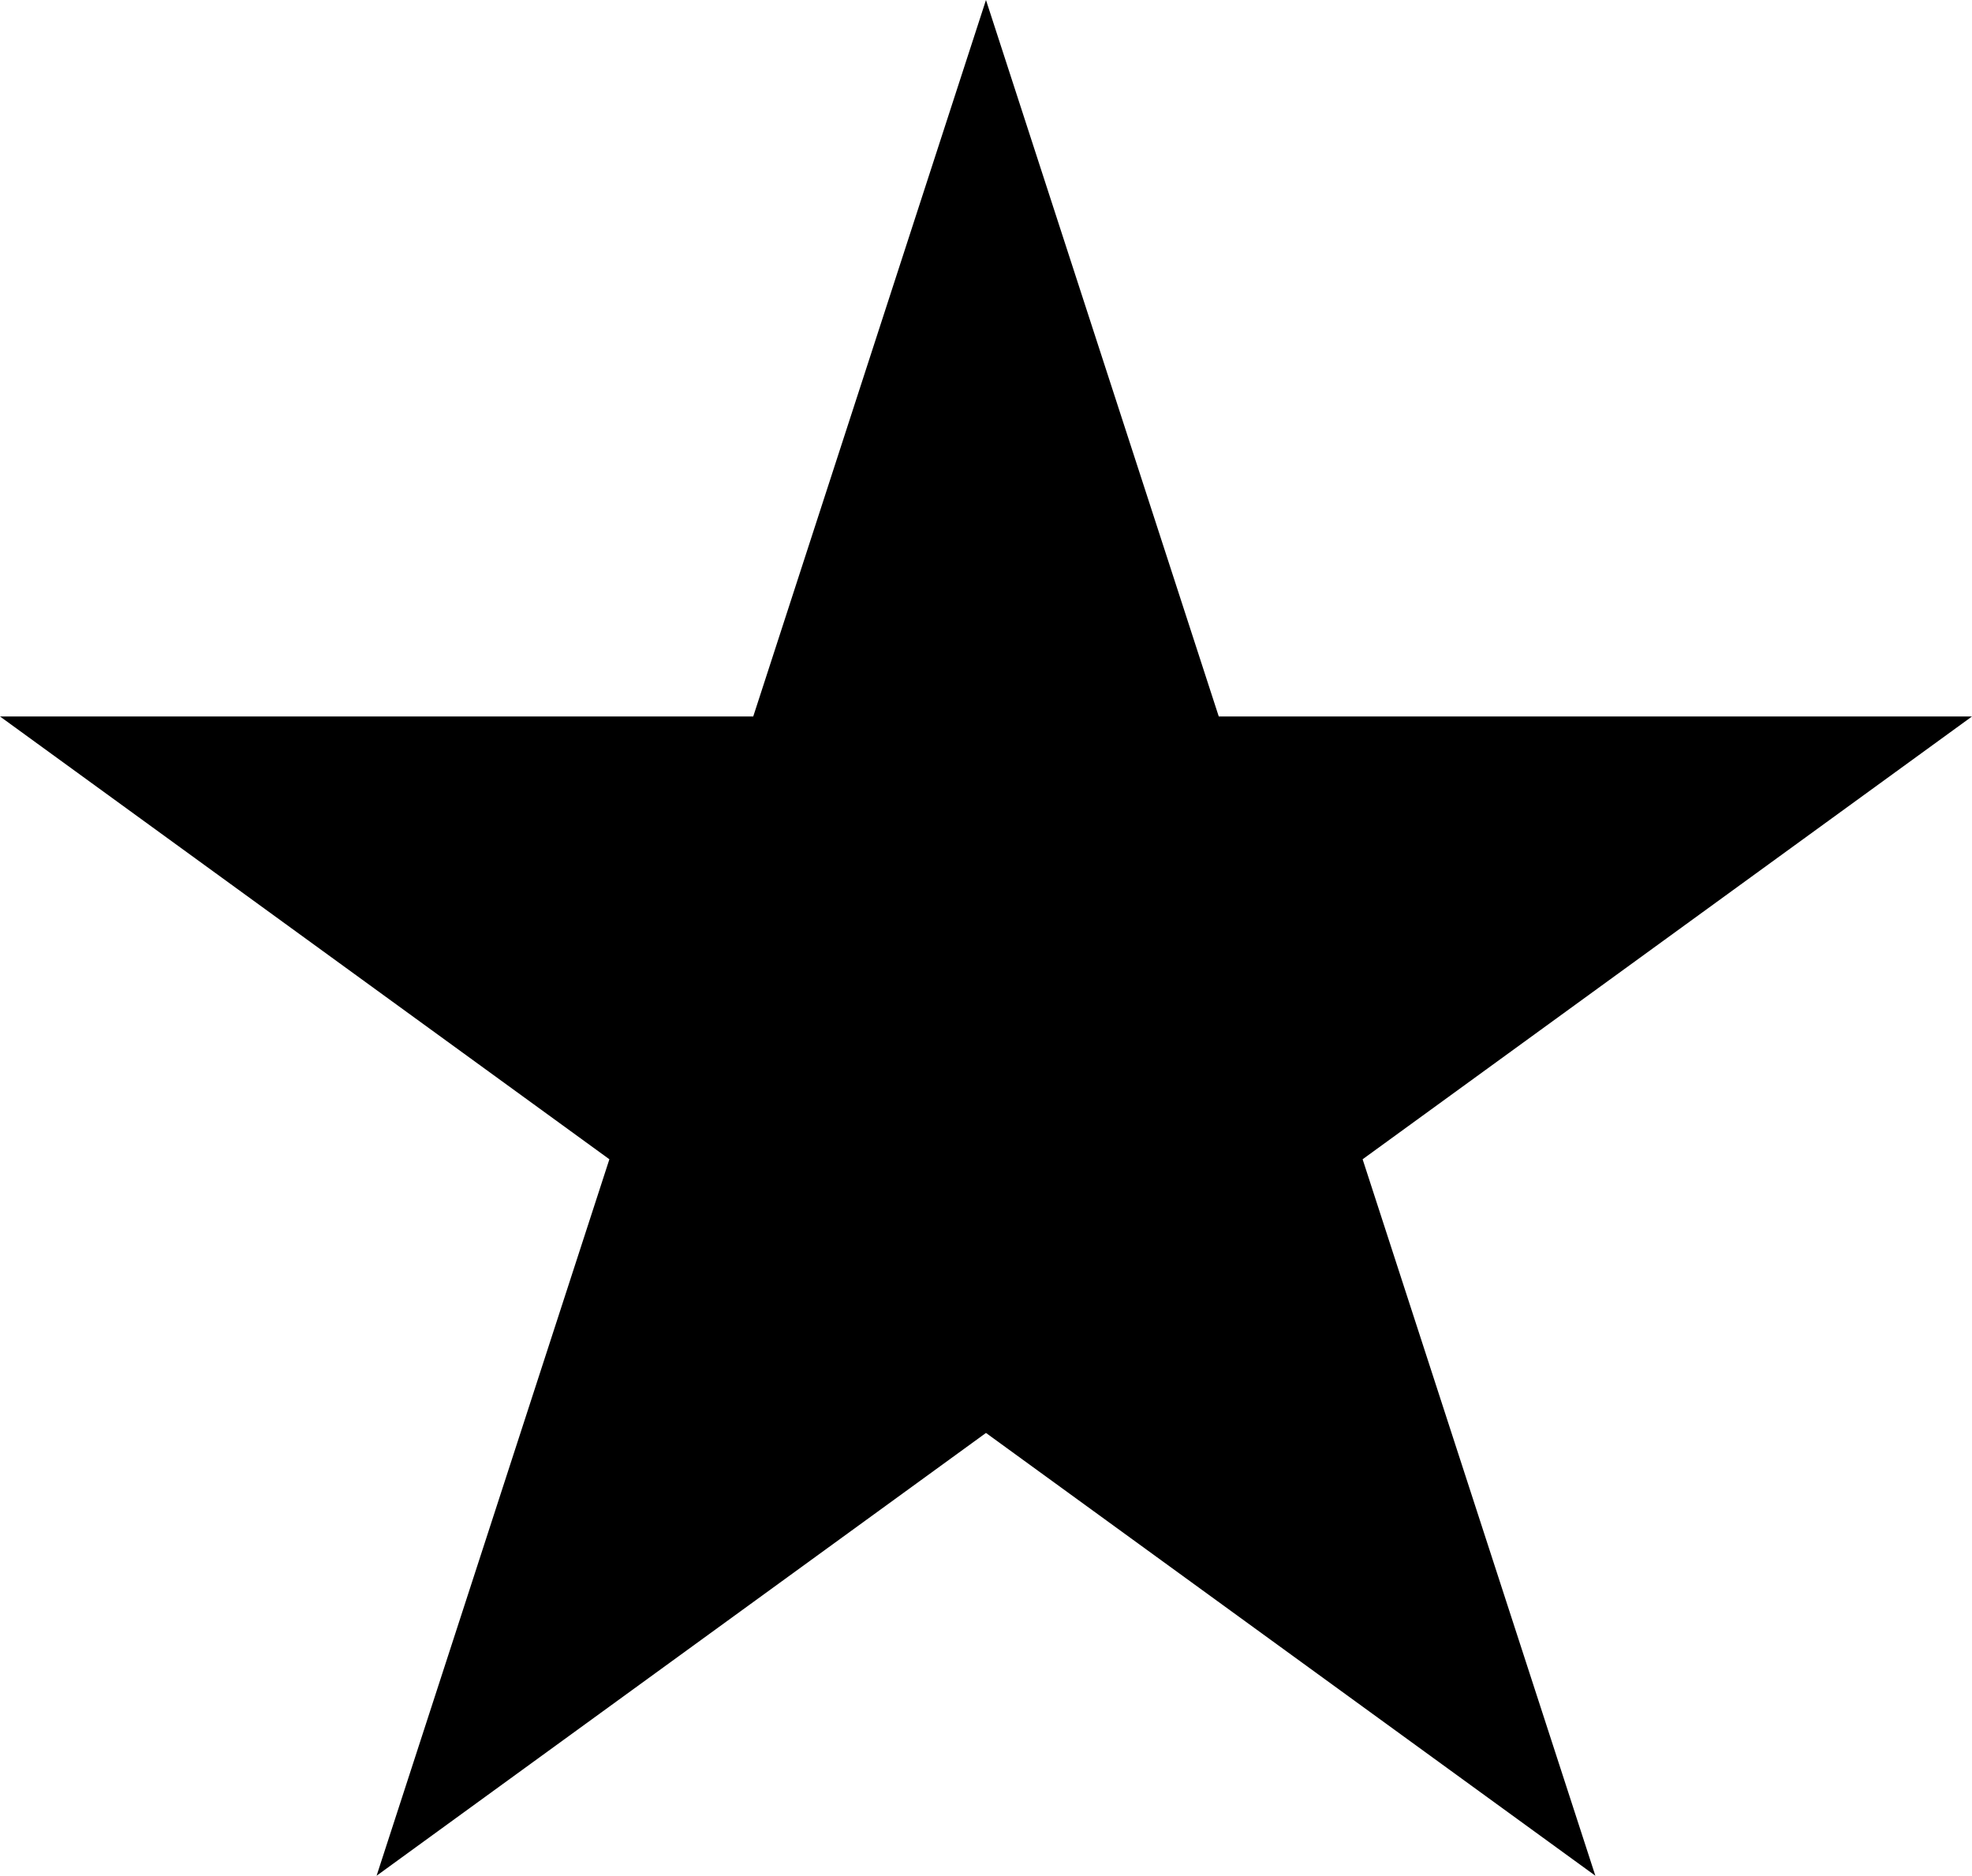 <svg xmlns="http://www.w3.org/2000/svg" viewBox="0 0 409.33 389.3"><g id="Layer_2" data-name="Layer 2"><g id="Layer_1-2" data-name="Layer 1"><polygon points="204.66 0 252.98 148.7 409.33 148.7 282.84 240.6 331.15 389.3 204.66 297.4 78.17 389.3 126.49 240.6 0 148.7 156.35 148.7 204.66 0"/></g></g></svg>